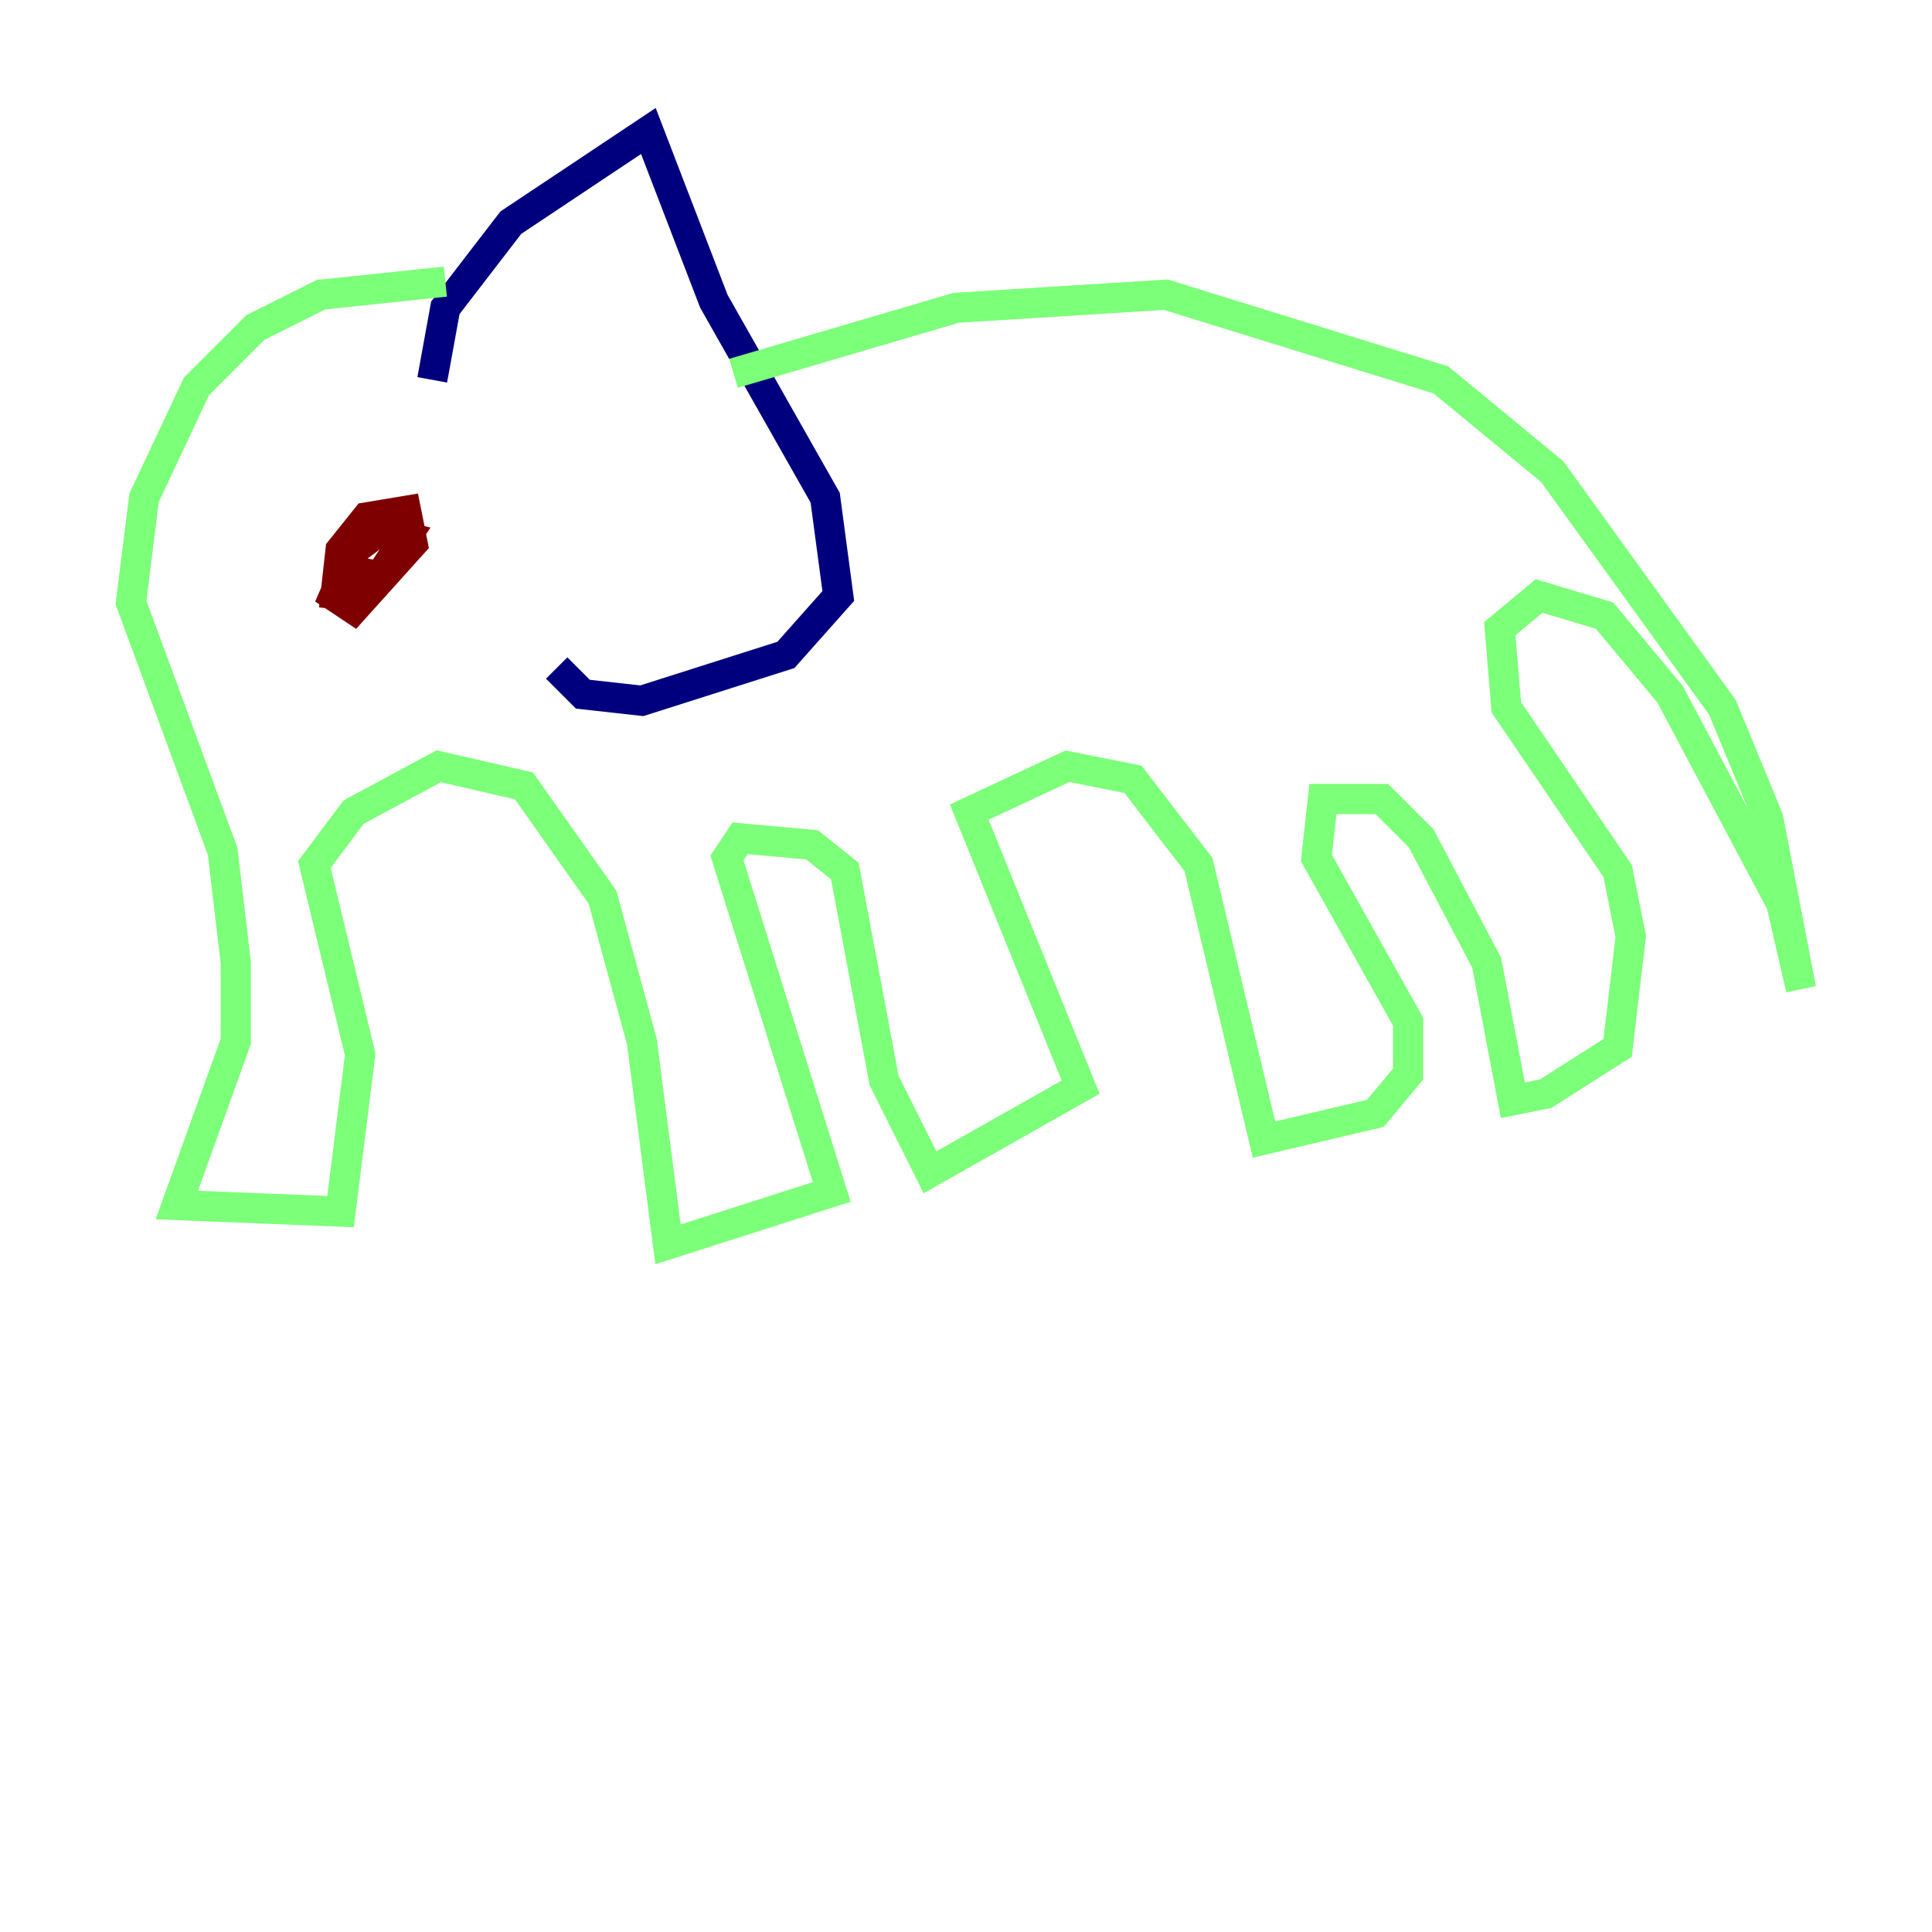 <?xml version="1.0" encoding="utf-8" ?>
<svg baseProfile="tiny" height="128" version="1.2" viewBox="0,0,128,128" width="128" xmlns="http://www.w3.org/2000/svg" xmlns:ev="http://www.w3.org/2001/xml-events" xmlns:xlink="http://www.w3.org/1999/xlink"><defs /><polyline fill="none" points="28.637,25.166 29.505,20.393 33.844,14.752 42.956,8.678 47.295,19.959 54.671,32.976 55.539,39.485 52.068,43.39 42.522,46.427 38.617,45.993 36.881,44.258" stroke="#00007f" stroke-width="2" /><polyline fill="none" points="29.505,18.658 21.261,19.525 16.922,21.695 13.017,25.6 9.546,32.976 8.678,39.919 14.752,56.407 15.62,63.783 15.62,68.99 11.715,79.837 22.563,80.271 23.864,69.858 20.827,57.275 23.43,53.803 29.071,50.766 34.712,52.068 39.919,59.444 42.522,68.99 44.258,82.441 55.105,78.969 48.163,56.841 49.031,55.539 53.803,55.973 55.973,57.709 58.576,71.593 61.614,77.668 71.593,72.027 64.217,53.803 70.725,50.766 75.064,51.634 79.403,57.275 83.742,75.498 91.119,73.763 93.288,71.159 93.288,67.688 87.214,56.841 87.647,52.936 91.552,52.936 94.156,55.539 98.495,63.783 100.231,72.895 102.4,72.461 107.173,69.424 108.041,62.047 107.173,57.709 99.797,46.861 99.363,41.654 101.966,39.485 106.305,40.786 110.644,45.993 118.02,59.878 119.322,65.519 117.153,54.237 114.115,46.861 102.834,31.241 95.458,25.166 77.234,19.525 63.349,20.393 48.597,24.732" stroke="#7cff79" stroke-width="2" /><polyline fill="none" points="22.129,40.352 22.563,36.447 24.298,34.278 26.902,33.844 27.336,36.014 23.43,40.352 22.129,39.485 23.43,36.447 25.166,35.146 26.902,35.58 25.166,38.183 22.997,37.749" stroke="#7f0000" stroke-width="2" /></svg>